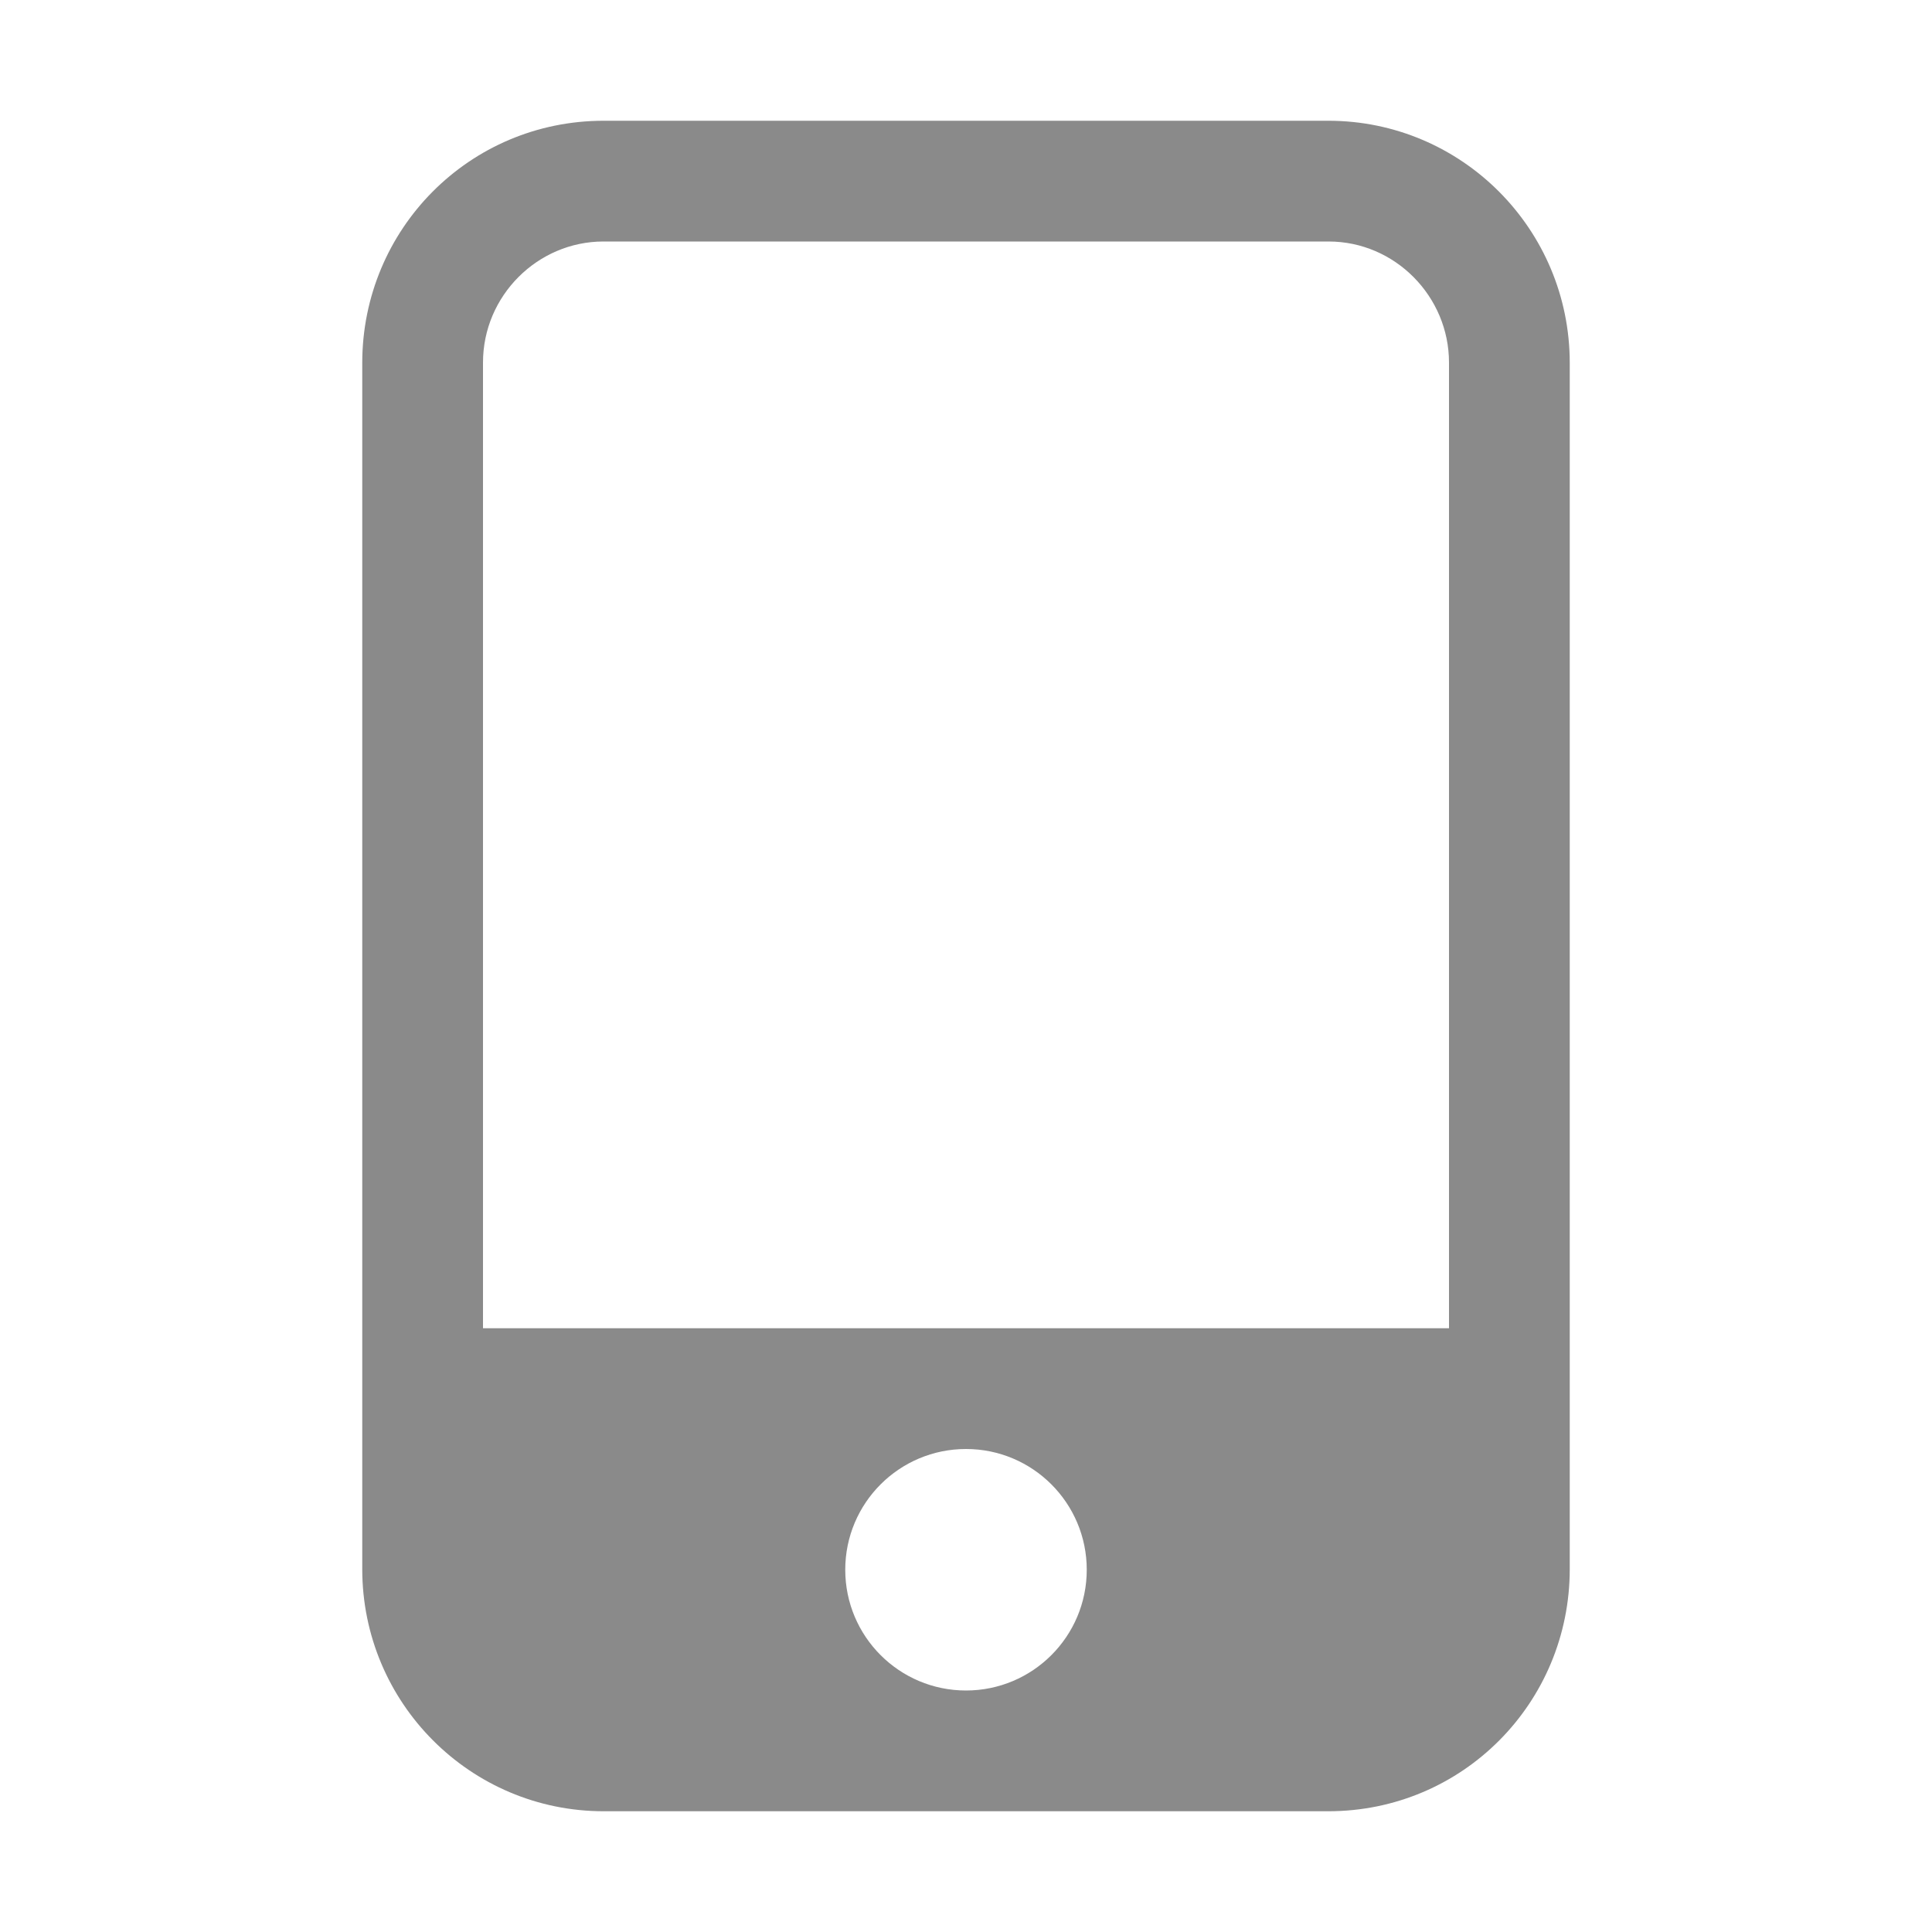 <?xml version="1.0" standalone="no"?><!DOCTYPE svg PUBLIC "-//W3C//DTD SVG 1.1//EN" "http://www.w3.org/Graphics/SVG/1.1/DTD/svg11.dtd"><svg t="1711434351438" class="icon" viewBox="0 0 1024 1024" version="1.1" xmlns="http://www.w3.org/2000/svg" p-id="4295" xmlns:xlink="http://www.w3.org/1999/xlink" width="100" height="100"><path d="M768 767.921 768 192.158C768 157.169 739.431 128 704.19 128L319.81 128C284.994 128 256 156.725 256 192.158L256 767.921 256 704 768 704 768 767.921ZM192 192.375C192 121.475 248.796 64 319.975 64L704.025 64C774.703 64 832 121.412 832 192.375L832 831.625C832 902.525 775.204 960 704.025 960L319.975 960C249.297 960 192 902.588 192 831.625L192 192.375ZM512 896C547.346 896 576 867.346 576 832 576 796.654 547.346 768 512 768 476.654 768 448 796.654 448 832 448 867.346 476.654 896 512 896Z" fill="#8a8a8a" p-id="4296"></path></svg>